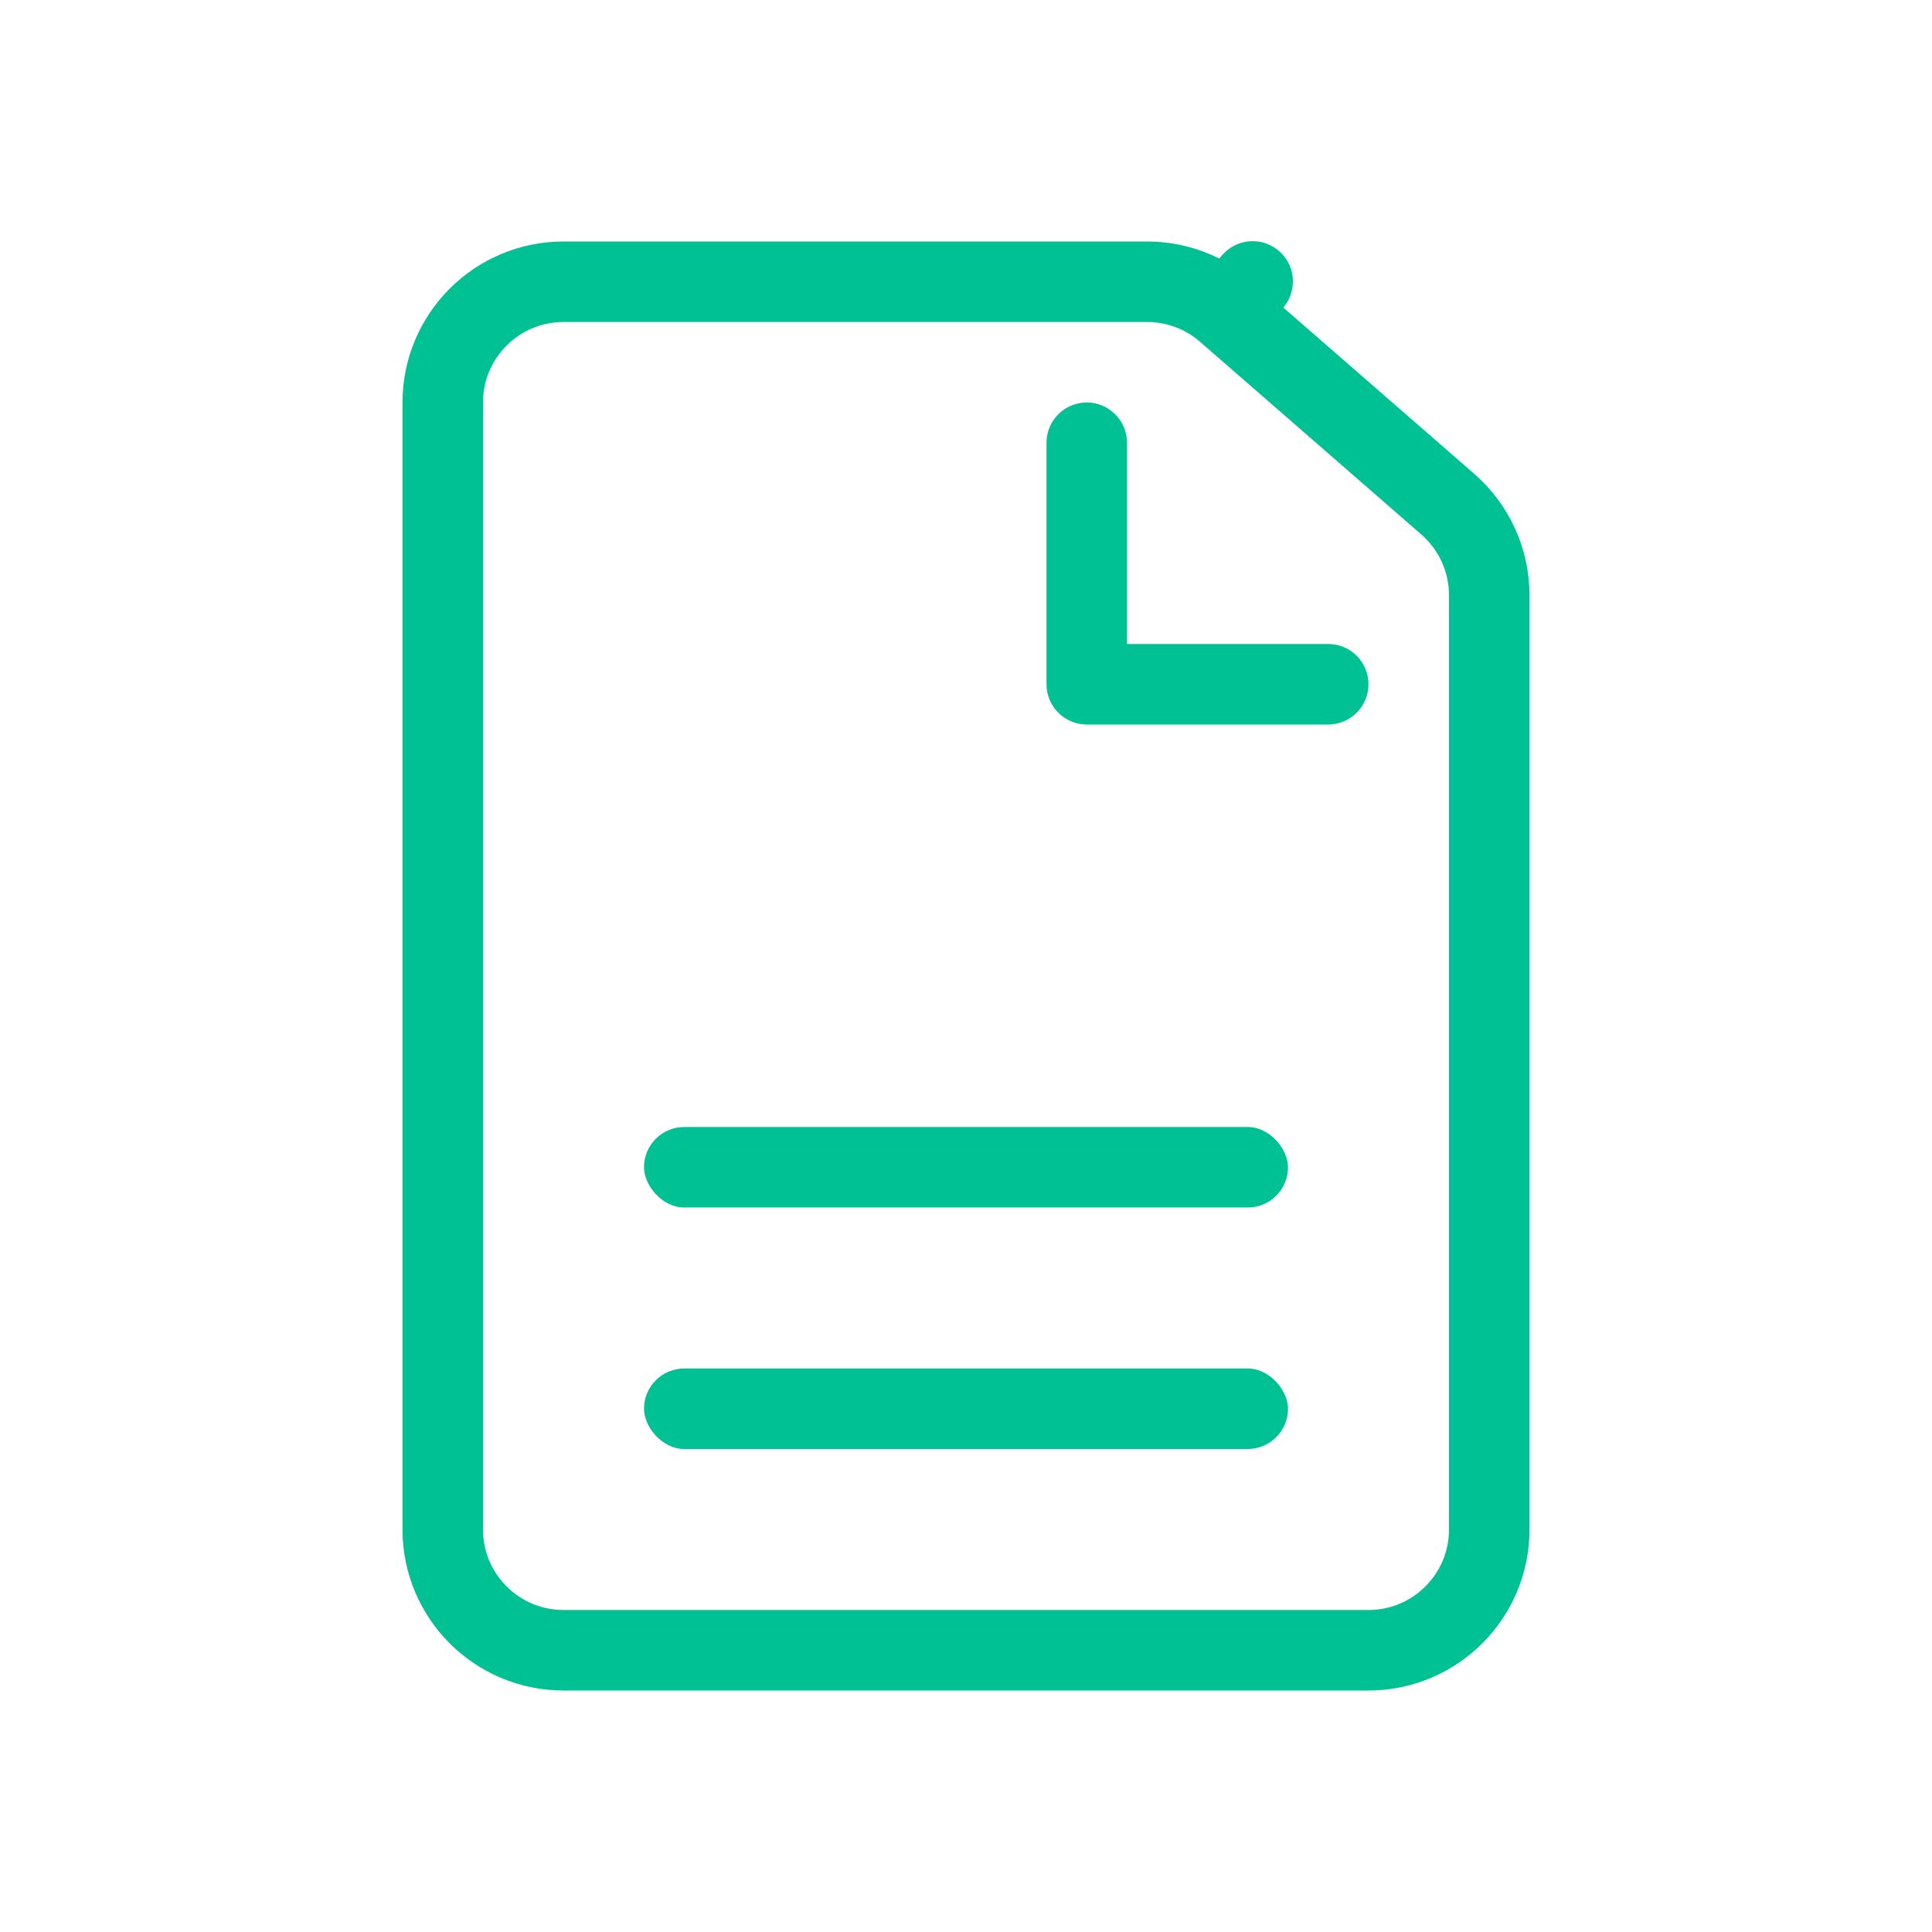<svg width="24" height="24" viewBox="0 0 24 24" fill="none" xmlns="http://www.w3.org/2000/svg">
<path d="M17 20.5H7C6.172 20.5 5.5 19.828 5.5 19V5C5.5 4.172 6.172 3.5 7 3.5H14.251C14.613 3.5 14.963 3.631 15.236 3.869L15.561 3.496L15.236 3.869L17.985 6.263C18.312 6.548 18.5 6.96 18.5 7.394V19C18.5 19.828 17.828 20.5 17 20.5Z" stroke="#00C193" stroke-linecap="square" stroke-linejoin="round"/>
<path fill-rule="evenodd" clip-rule="evenodd" d="M13.5 5C13.224 5 13 5.224 13 5.5V8.5C13 8.776 13.224 9 13.5 9H16.5C16.776 9 17 8.776 17 8.5C17 8.224 16.776 8 16.5 8H14V5.5C14 5.224 13.776 5 13.5 5Z" fill="#00C193"/>
<rect x="8" y="14" width="8" height="1" rx="0.5" fill="#00C193"/>
<rect x="8" y="17" width="8" height="1" rx="0.5" fill="#00C193"/>
</svg>
